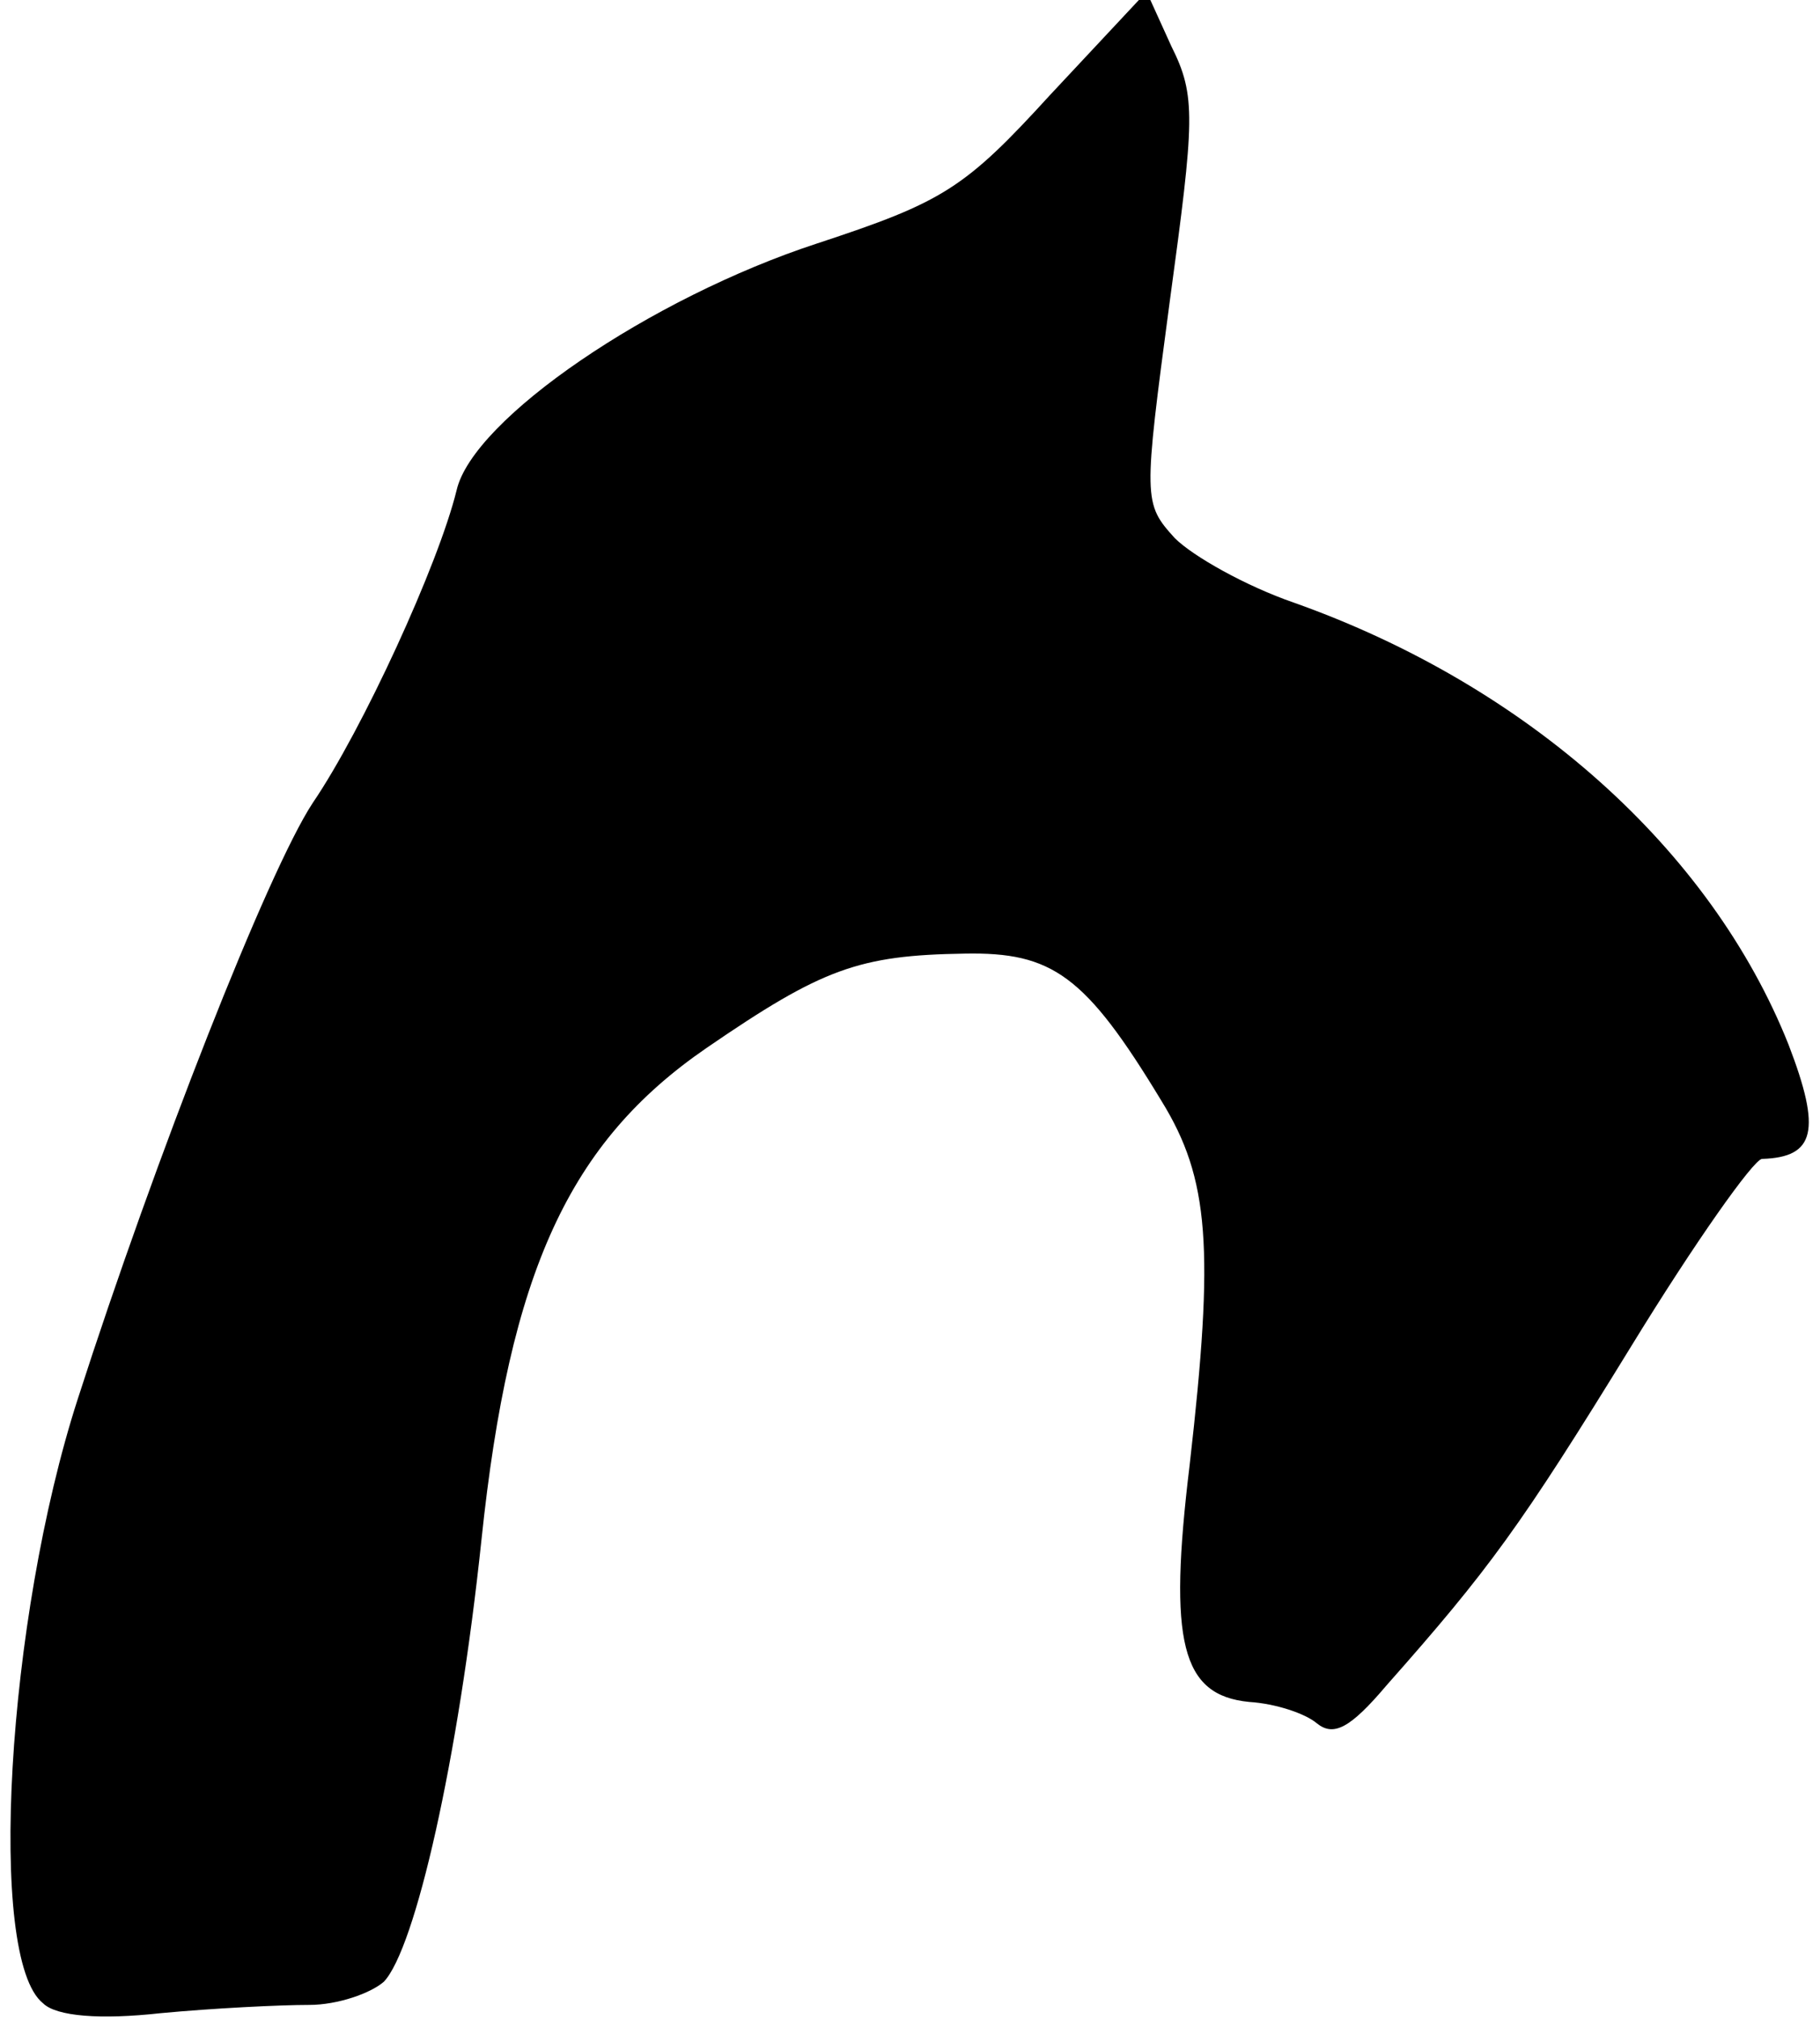 <?xml version="1.0" standalone="no"?>
<!DOCTYPE svg PUBLIC "-//W3C//DTD SVG 20010904//EN"
 "http://www.w3.org/TR/2001/REC-SVG-20010904/DTD/svg10.dtd">
<svg version="1.0" xmlns="http://www.w3.org/2000/svg"
 width="110pt" height="122pt" viewBox="0 0 110 122"
 preserveAspectRatio="xMidYMid meet">
<g transform="translate(0,122) scale(0.1,-0.1)"
fill="#000000" stroke="none">
<path fill="#000000" stroke="none" d="M635 1163 c-52 -57 -65 -65 -141 -90
-101 -33 -208 -106 -218 -149 -11 -45 -57 -145 -87 -189 -27 -41 -95 -214
-142 -360 -43 -133 -55 -338 -21 -365 8 -8 35 -10 71 -6 32 3 72 5 90 5 17 0
37 7 45 14 19 20 45 134 59 267 17 162 53 240 136 297 70 48 92 56 156 57 53
1 73 -13 119 -89 29 -47 32 -89 17 -220 -13 -107 -5 -139 36 -143 16 -1 34 -7
41 -13 10 -8 20 -3 42 23 62 70 81 96 148 205 38 62 74 113 79 113 32 1 36 17
16 69 -47 118 -158 217 -299 267 -29 10 -61 28 -72 39 -19 21 -19 23 -3 143
15 110 16 124 1 154 l-15 33 -58 -62z"/>
</g>
</svg>
